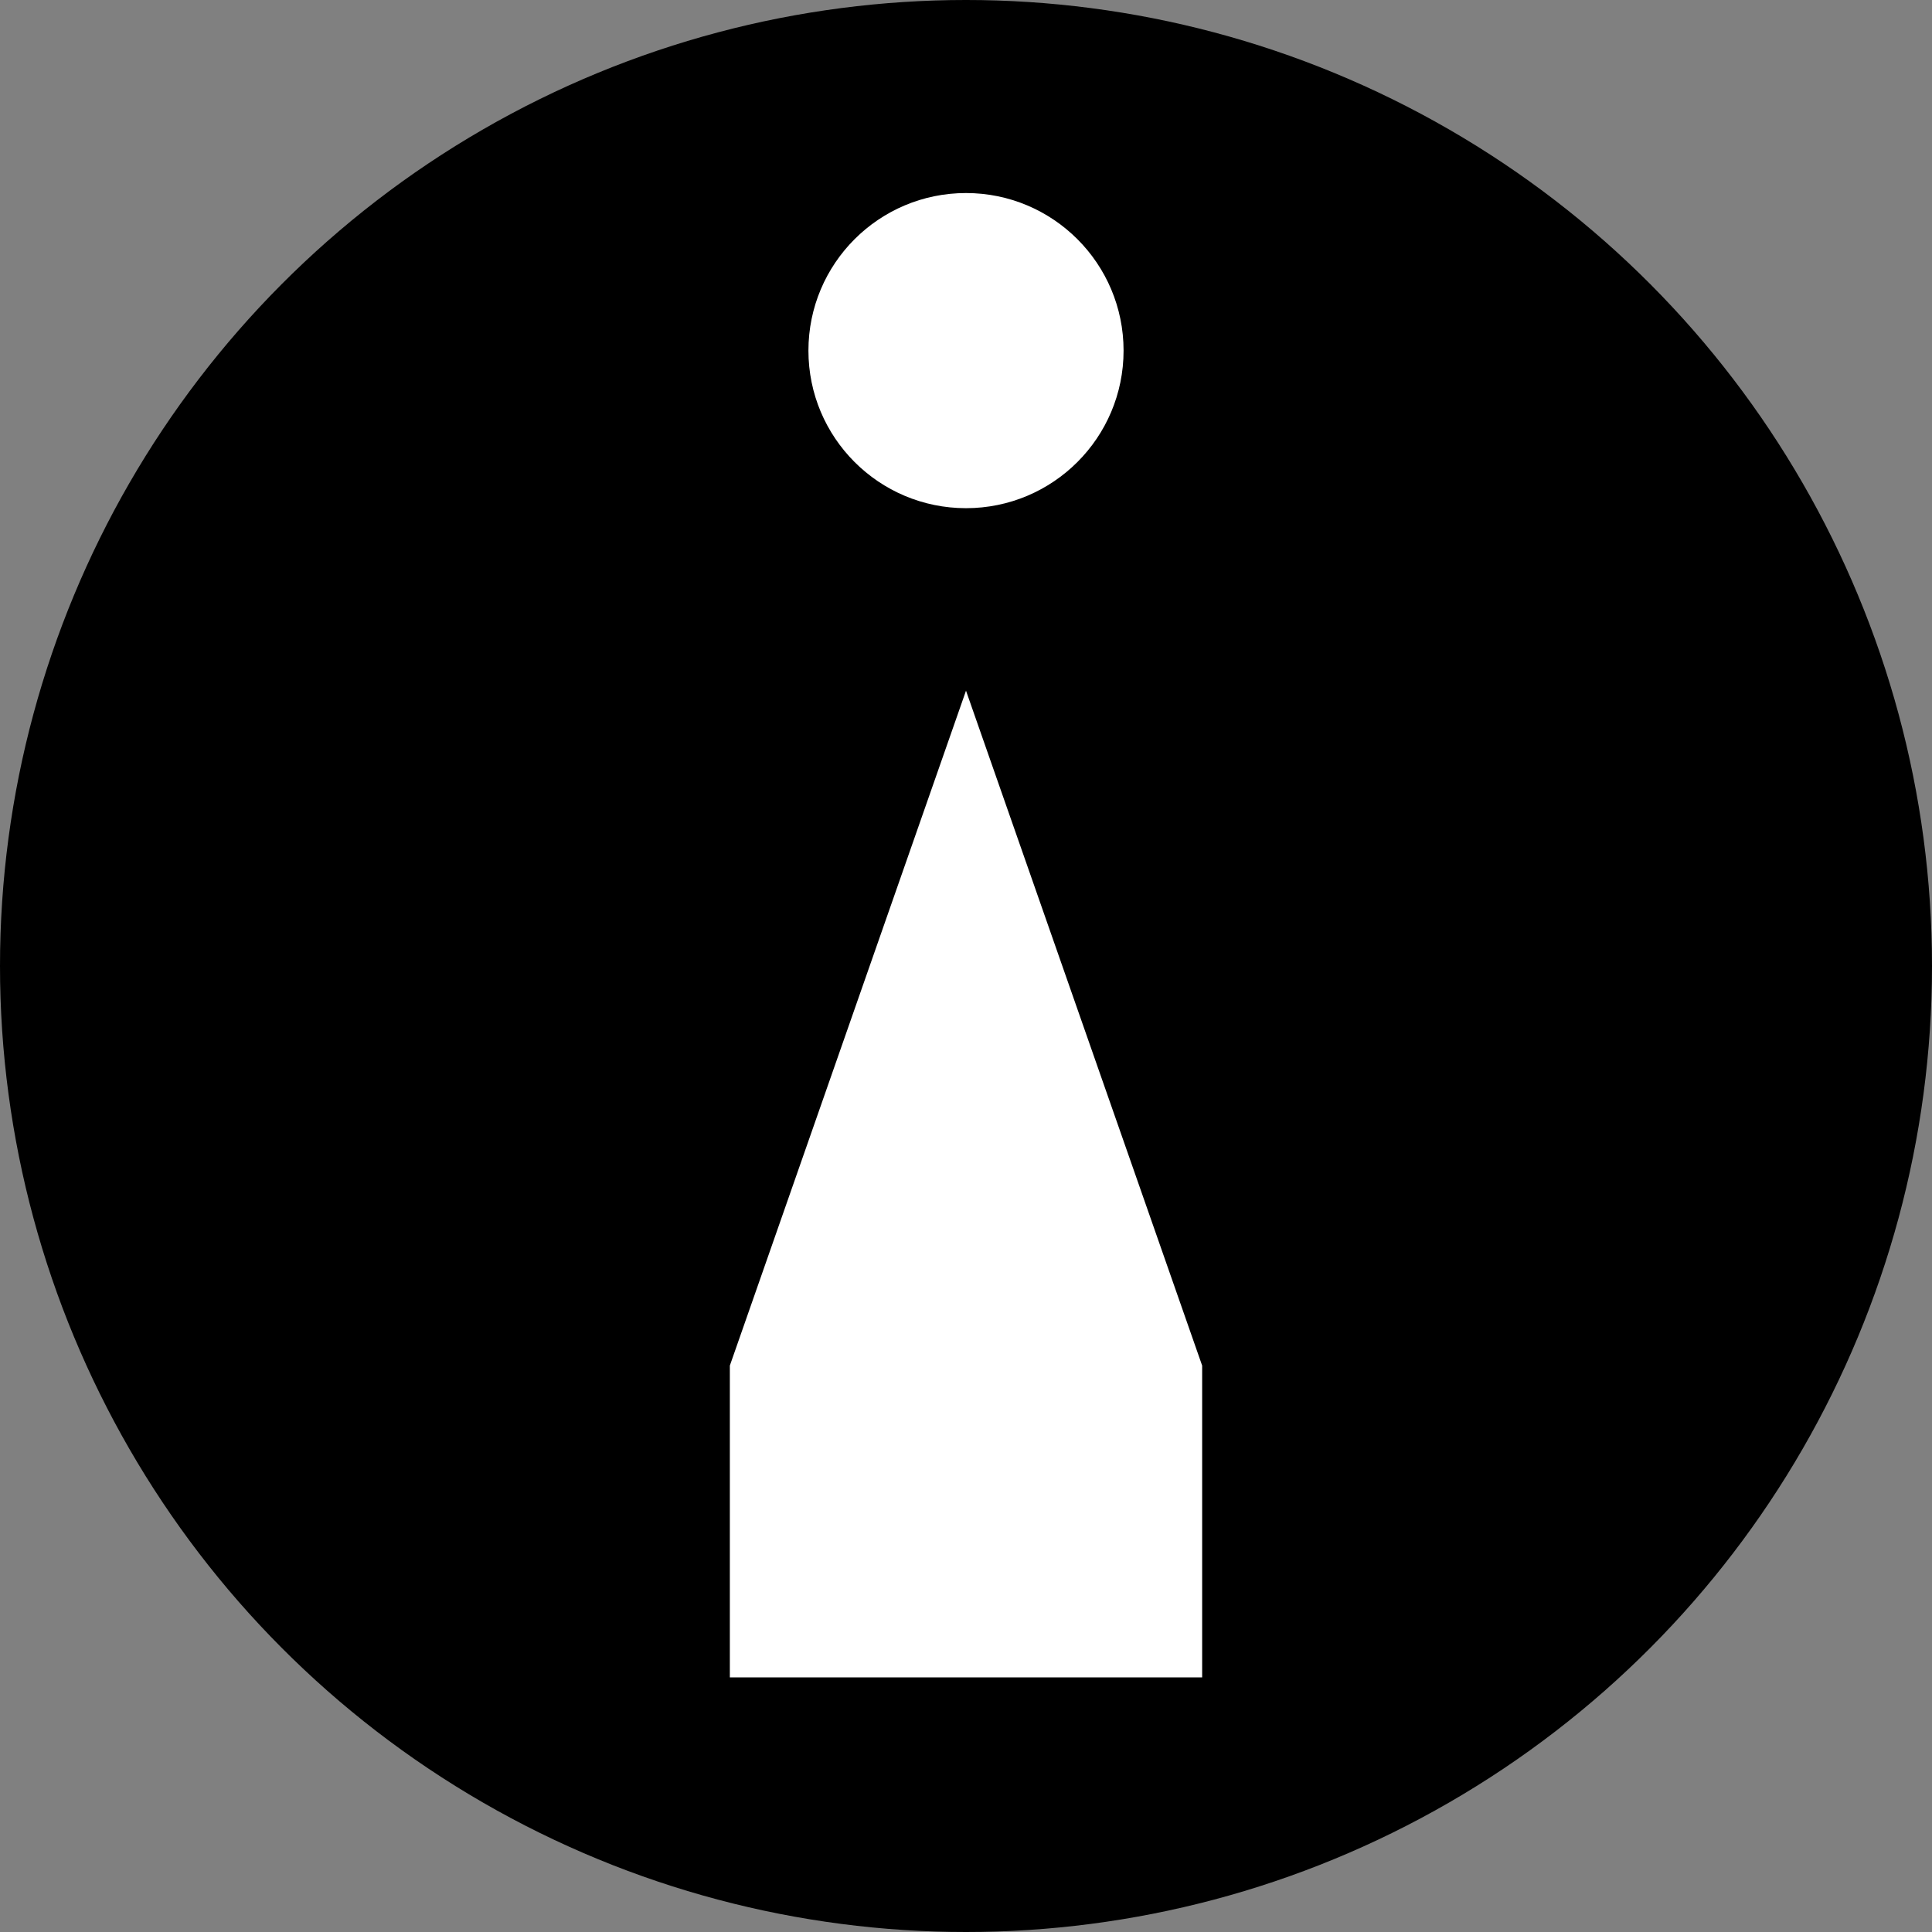 <?xml version="1.0" encoding="UTF-8"?><svg id="a" xmlns="http://www.w3.org/2000/svg" width="512" height="512" viewBox="0 0 512 512"><rect x="0" y="0" width="512" height="512" fill="#808080" stroke="none"/><circle cx="256" cy="256" r="256" fill="#000" stroke-width="0"/><polygon points="318.583 361.9 318.583 444.529 193.417 444.529 193.417 361.9 255.965 183.141 256 183.001 256.035 183.141 318.583 361.9" fill="#fff" stroke-width="0"/><circle cx="256" cy="92.916" r="41.758" fill="#fff" stroke-width="0"/></svg>
